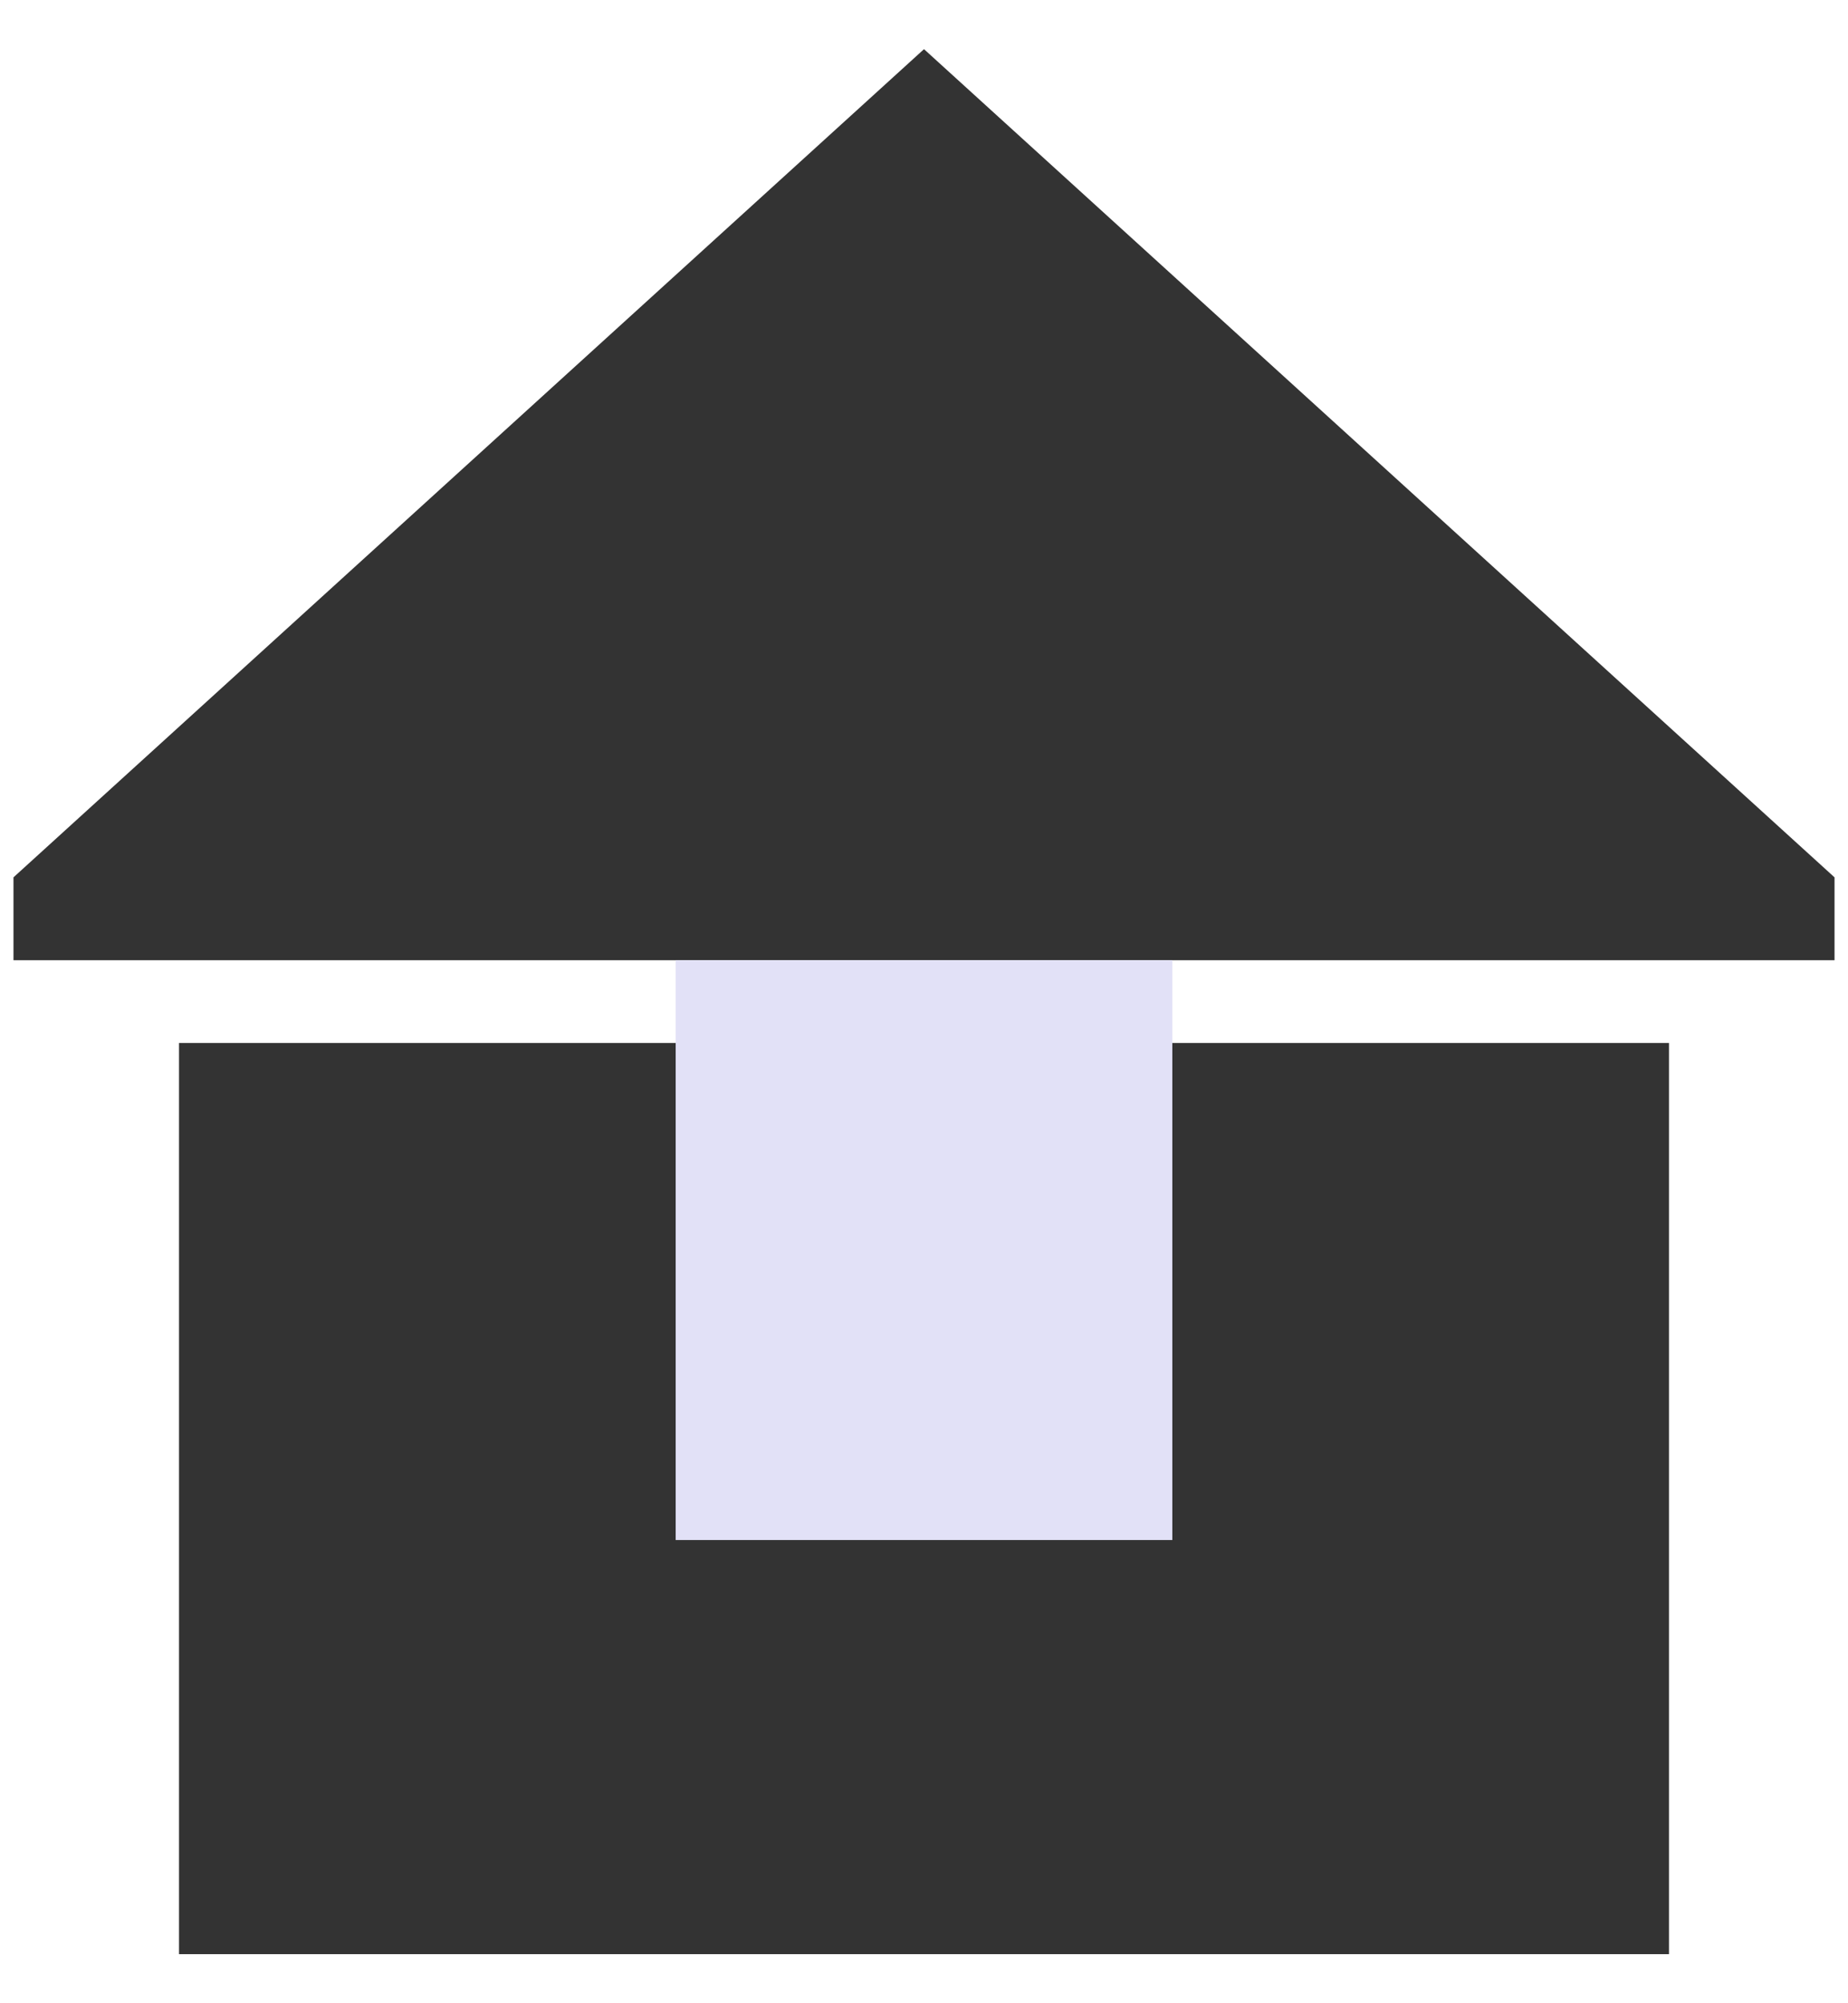 <svg width="24" height="26" viewBox="0 0 24 26" fill="none" xmlns="http://www.w3.org/2000/svg">
<path d="M21.675 13.537V25.363H2.325V13.537" fill="#333333"/>
<path d="M0.175 12.463V11.387L12 0.638L23.825 11.387V12.463" fill="#333333"/>
<path d="M15.225 12.463H8.775V19.988H15.225V12.463Z" fill="#E2E1F7"/>
</svg>
